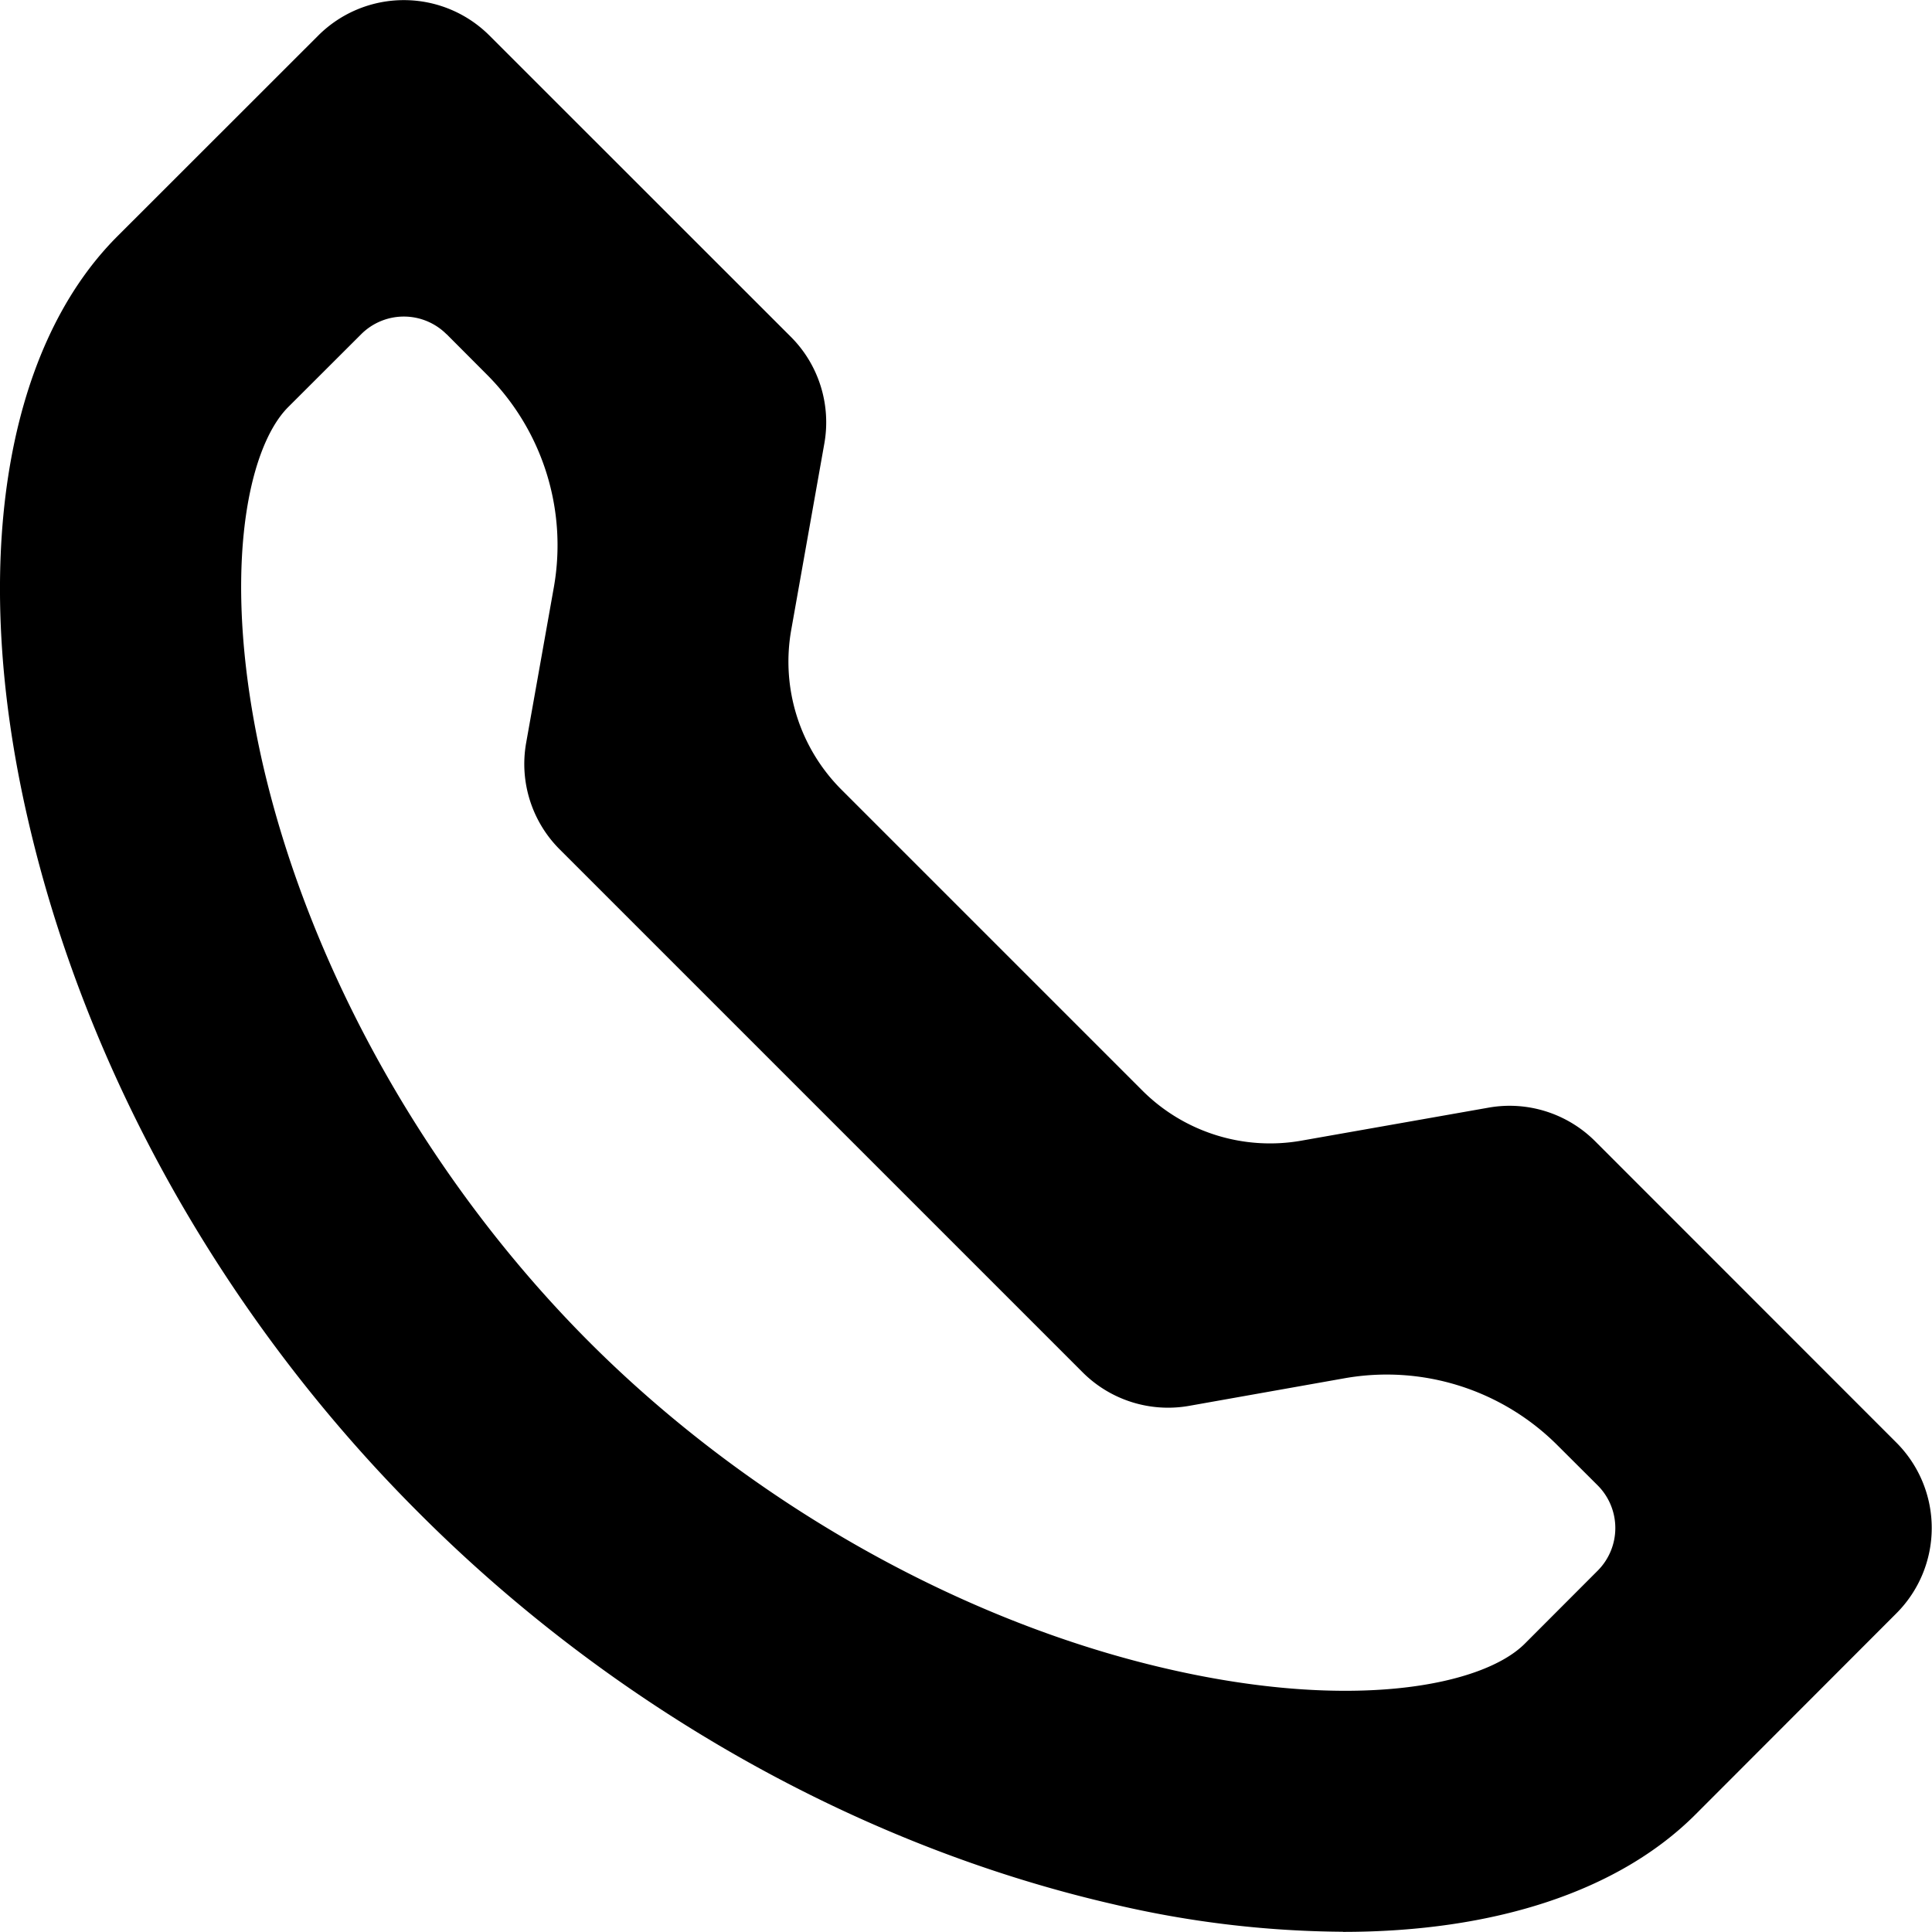 <svg xmlns="http://www.w3.org/2000/svg" width="16" height="16" viewBox="0 0 16 16"><path d="M3.698 2.768a.5.5 0 0 0-.707 0l-.605.604c-.347.349-.56 1.423-.209 2.959.396 1.717 1.381 3.46 2.706 4.786 1.324 1.324 3.07 2.31 4.786 2.704 1.537.354 2.61.139 2.958-.208l.604-.605a.5.5 0 0 0 0-.707l-.332-.331a2 2 0 0 0-1.763-.556l-1.29.229a1.001 1.001 0 0 1-.88-.278l-4.33-4.33a1 1 0 0 1-.279-.881l.23-1.292A1.999 1.999 0 0 0 4.03 3.1l-.332-.333zm7.424 13.23a8.522 8.522 0 0 1-1.902-.228c-2.103-.483-4.146-1.633-5.75-3.24C1.862 10.926.712 8.883.23 6.78-.249 4.703.03 2.9.971 1.958L2.637.293a1.003 1.003 0 0 1 1.415 0L6.55 2.79c.23.23.334.56.277.882L6.552 5.22a1.5 1.5 0 0 0 .417 1.32l2.49 2.49c.345.346.84.502 1.321.416l1.548-.273c.321-.057.65.047.881.277l2.496 2.497a1 1 0 0 1 0 1.414l-1.664 1.666c-.639.639-1.673.972-2.919.972z"/></svg>